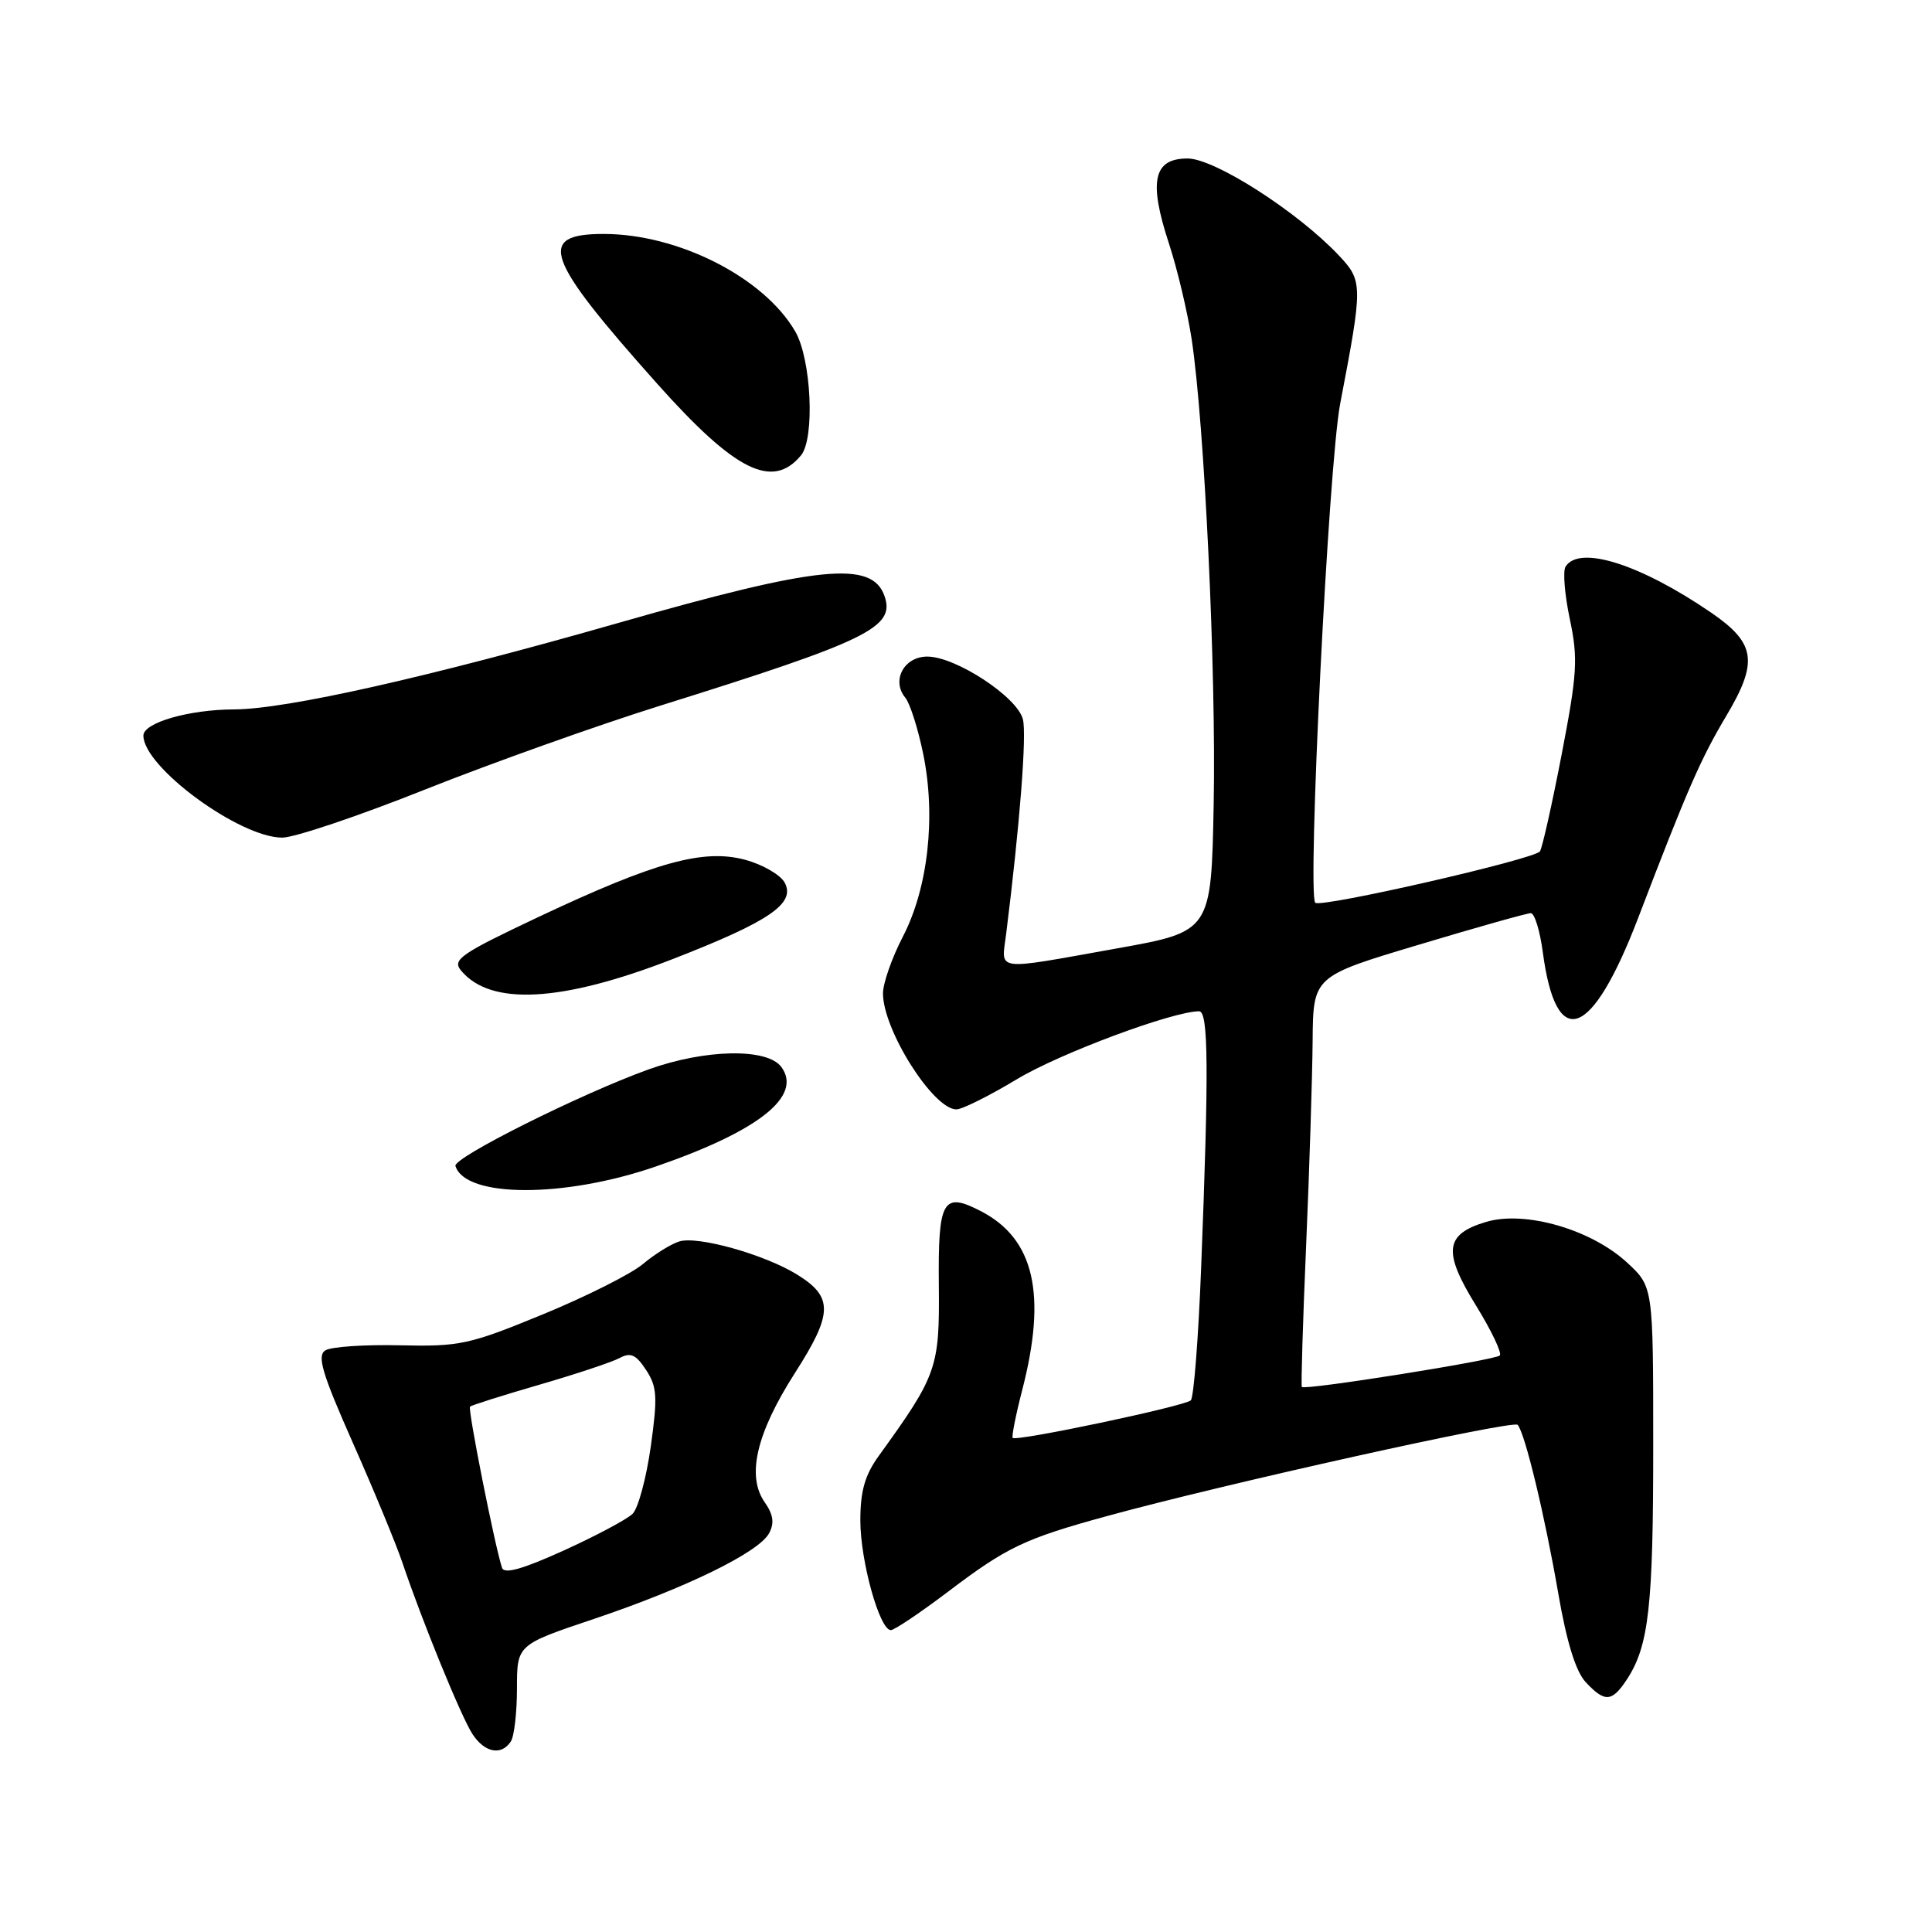 <?xml version="1.0" encoding="UTF-8" standalone="no"?>
<!DOCTYPE svg PUBLIC "-//W3C//DTD SVG 1.1//EN" "http://www.w3.org/Graphics/SVG/1.1/DTD/svg11.dtd" >
<svg xmlns="http://www.w3.org/2000/svg" xmlns:xlink="http://www.w3.org/1999/xlink" version="1.1" viewBox="0 0 256 256">
 <g >
 <path fill="currentColor"
d=" M 67.69 230.75 C 68.14 230.06 68.50 226.90 68.50 223.72 C 68.50 217.94 68.50 217.94 78.69 214.52 C 90.92 210.40 100.56 205.69 101.91 203.16 C 102.63 201.82 102.47 200.69 101.33 199.06 C 98.90 195.59 100.21 189.95 105.30 181.98 C 110.39 174.04 110.44 171.86 105.61 168.88 C 101.31 166.22 92.43 163.73 90.00 164.50 C 88.89 164.85 86.72 166.20 85.18 167.50 C 83.63 168.80 77.67 171.80 71.93 174.16 C 62.18 178.17 60.94 178.44 53.00 178.26 C 48.33 178.15 43.87 178.45 43.11 178.93 C 41.98 179.63 42.67 181.96 46.74 191.15 C 49.51 197.39 52.46 204.53 53.30 207.00 C 55.92 214.78 61.08 227.41 62.59 229.75 C 64.20 232.24 66.44 232.68 67.69 230.75 Z  M 215.58 222.52 C 218.48 218.09 219.07 212.84 219.06 191.50 C 219.06 170.50 219.06 170.50 215.60 167.30 C 210.84 162.90 202.06 160.37 196.91 161.91 C 191.43 163.55 191.16 165.84 195.59 173.01 C 197.63 176.32 199.04 179.29 198.73 179.61 C 198.10 180.23 172.88 184.25 172.50 183.78 C 172.38 183.63 172.63 175.18 173.07 165.00 C 173.51 154.82 173.89 142.65 173.93 137.94 C 174.00 129.37 174.00 129.37 187.97 125.19 C 195.65 122.88 202.34 121.00 202.84 121.00 C 203.34 121.00 204.05 123.33 204.43 126.17 C 206.19 139.42 210.89 137.73 217.05 121.67 C 223.60 104.55 225.35 100.56 228.73 94.88 C 233.01 87.70 232.65 85.23 226.74 81.18 C 217.33 74.74 209.24 72.18 207.44 75.09 C 207.07 75.69 207.33 78.82 208.01 82.04 C 209.11 87.25 209.00 89.22 206.93 99.96 C 205.65 106.60 204.35 112.38 204.05 112.81 C 203.31 113.86 175.00 120.33 174.28 119.62 C 173.20 118.53 176.04 61.56 177.58 53.50 C 180.60 37.72 180.60 37.24 177.39 33.83 C 171.92 28.04 160.94 21.00 157.36 21.00 C 152.84 21.00 152.18 23.99 154.87 32.20 C 156.01 35.67 157.37 41.42 157.91 45.00 C 159.61 56.37 161.15 88.91 160.82 106.47 C 160.50 123.43 160.50 123.43 148.00 125.67 C 131.49 128.62 132.69 128.78 133.32 123.75 C 135.13 109.30 136.06 97.38 135.54 95.31 C 134.80 92.35 126.64 87.00 122.87 87.00 C 119.78 87.00 118.08 90.18 119.96 92.45 C 120.58 93.20 121.65 96.57 122.34 99.95 C 124.03 108.24 122.97 117.68 119.63 124.12 C 118.18 126.91 117.00 130.29 117.00 131.63 C 117.00 136.48 123.66 147.00 126.73 147.00 C 127.49 147.00 131.09 145.20 134.73 143.01 C 140.39 139.59 155.40 134.00 158.89 134.00 C 160.13 134.00 160.19 141.70 159.15 168.17 C 158.79 177.33 158.18 185.15 157.79 185.55 C 157.02 186.32 134.70 191.03 134.19 190.53 C 134.03 190.36 134.59 187.52 135.44 184.22 C 138.74 171.49 137.05 164.15 129.98 160.49 C 124.92 157.87 124.29 158.98 124.40 170.30 C 124.51 181.25 124.17 182.21 116.45 192.90 C 114.60 195.46 114.00 197.57 114.00 201.47 C 114.00 206.84 116.55 216.00 118.04 216.00 C 118.51 216.00 121.96 213.68 125.70 210.85 C 133.42 205.00 135.77 203.88 146.60 200.91 C 162.11 196.65 200.52 188.12 201.10 188.80 C 202.08 189.94 204.69 200.79 206.48 211.14 C 207.59 217.59 208.80 221.48 210.11 222.89 C 212.65 225.61 213.59 225.55 215.58 222.52 Z  M 86.89 154.57 C 100.53 149.87 106.36 145.25 103.54 141.39 C 101.68 138.84 93.42 139.00 85.89 141.72 C 76.85 144.99 60.01 153.41 60.35 154.50 C 61.66 158.73 74.75 158.76 86.89 154.57 Z  M 89.17 127.07 C 101.97 122.09 105.45 119.71 103.98 116.96 C 103.42 115.92 101.07 114.56 98.75 113.93 C 93.21 112.44 86.85 114.20 71.38 121.49 C 61.01 126.39 59.89 127.16 61.09 128.60 C 65.00 133.32 74.41 132.81 89.17 127.07 Z  M 56.39 104.59 C 65.25 101.07 79.25 96.08 87.50 93.50 C 115.04 84.89 118.63 83.13 117.21 79.00 C 115.58 74.23 108.50 74.94 81.94 82.54 C 56.77 89.74 37.93 93.98 31.00 94.00 C 25.03 94.02 19.00 95.76 19.00 97.47 C 19.00 101.63 31.71 110.97 37.39 110.99 C 38.99 111.00 47.54 108.12 56.39 104.59 Z  M 106.13 60.35 C 108.00 58.09 107.51 47.55 105.35 43.88 C 101.18 36.74 89.86 31.00 79.99 31.00 C 71.05 31.00 72.18 34.15 87.12 50.89 C 97.43 62.44 102.35 64.89 106.13 60.35 Z  M 66.52 207.74 C 65.58 204.92 61.96 186.71 62.28 186.39 C 62.47 186.20 66.59 184.90 71.44 183.49 C 76.28 182.09 81.08 180.49 82.09 179.95 C 83.56 179.16 84.27 179.48 85.61 181.53 C 87.07 183.76 87.15 185.08 86.23 191.68 C 85.64 195.85 84.56 199.86 83.83 200.58 C 83.10 201.31 79.00 203.49 74.72 205.44 C 69.23 207.93 66.81 208.61 66.52 207.74 Z "/>
</g>
</svg>